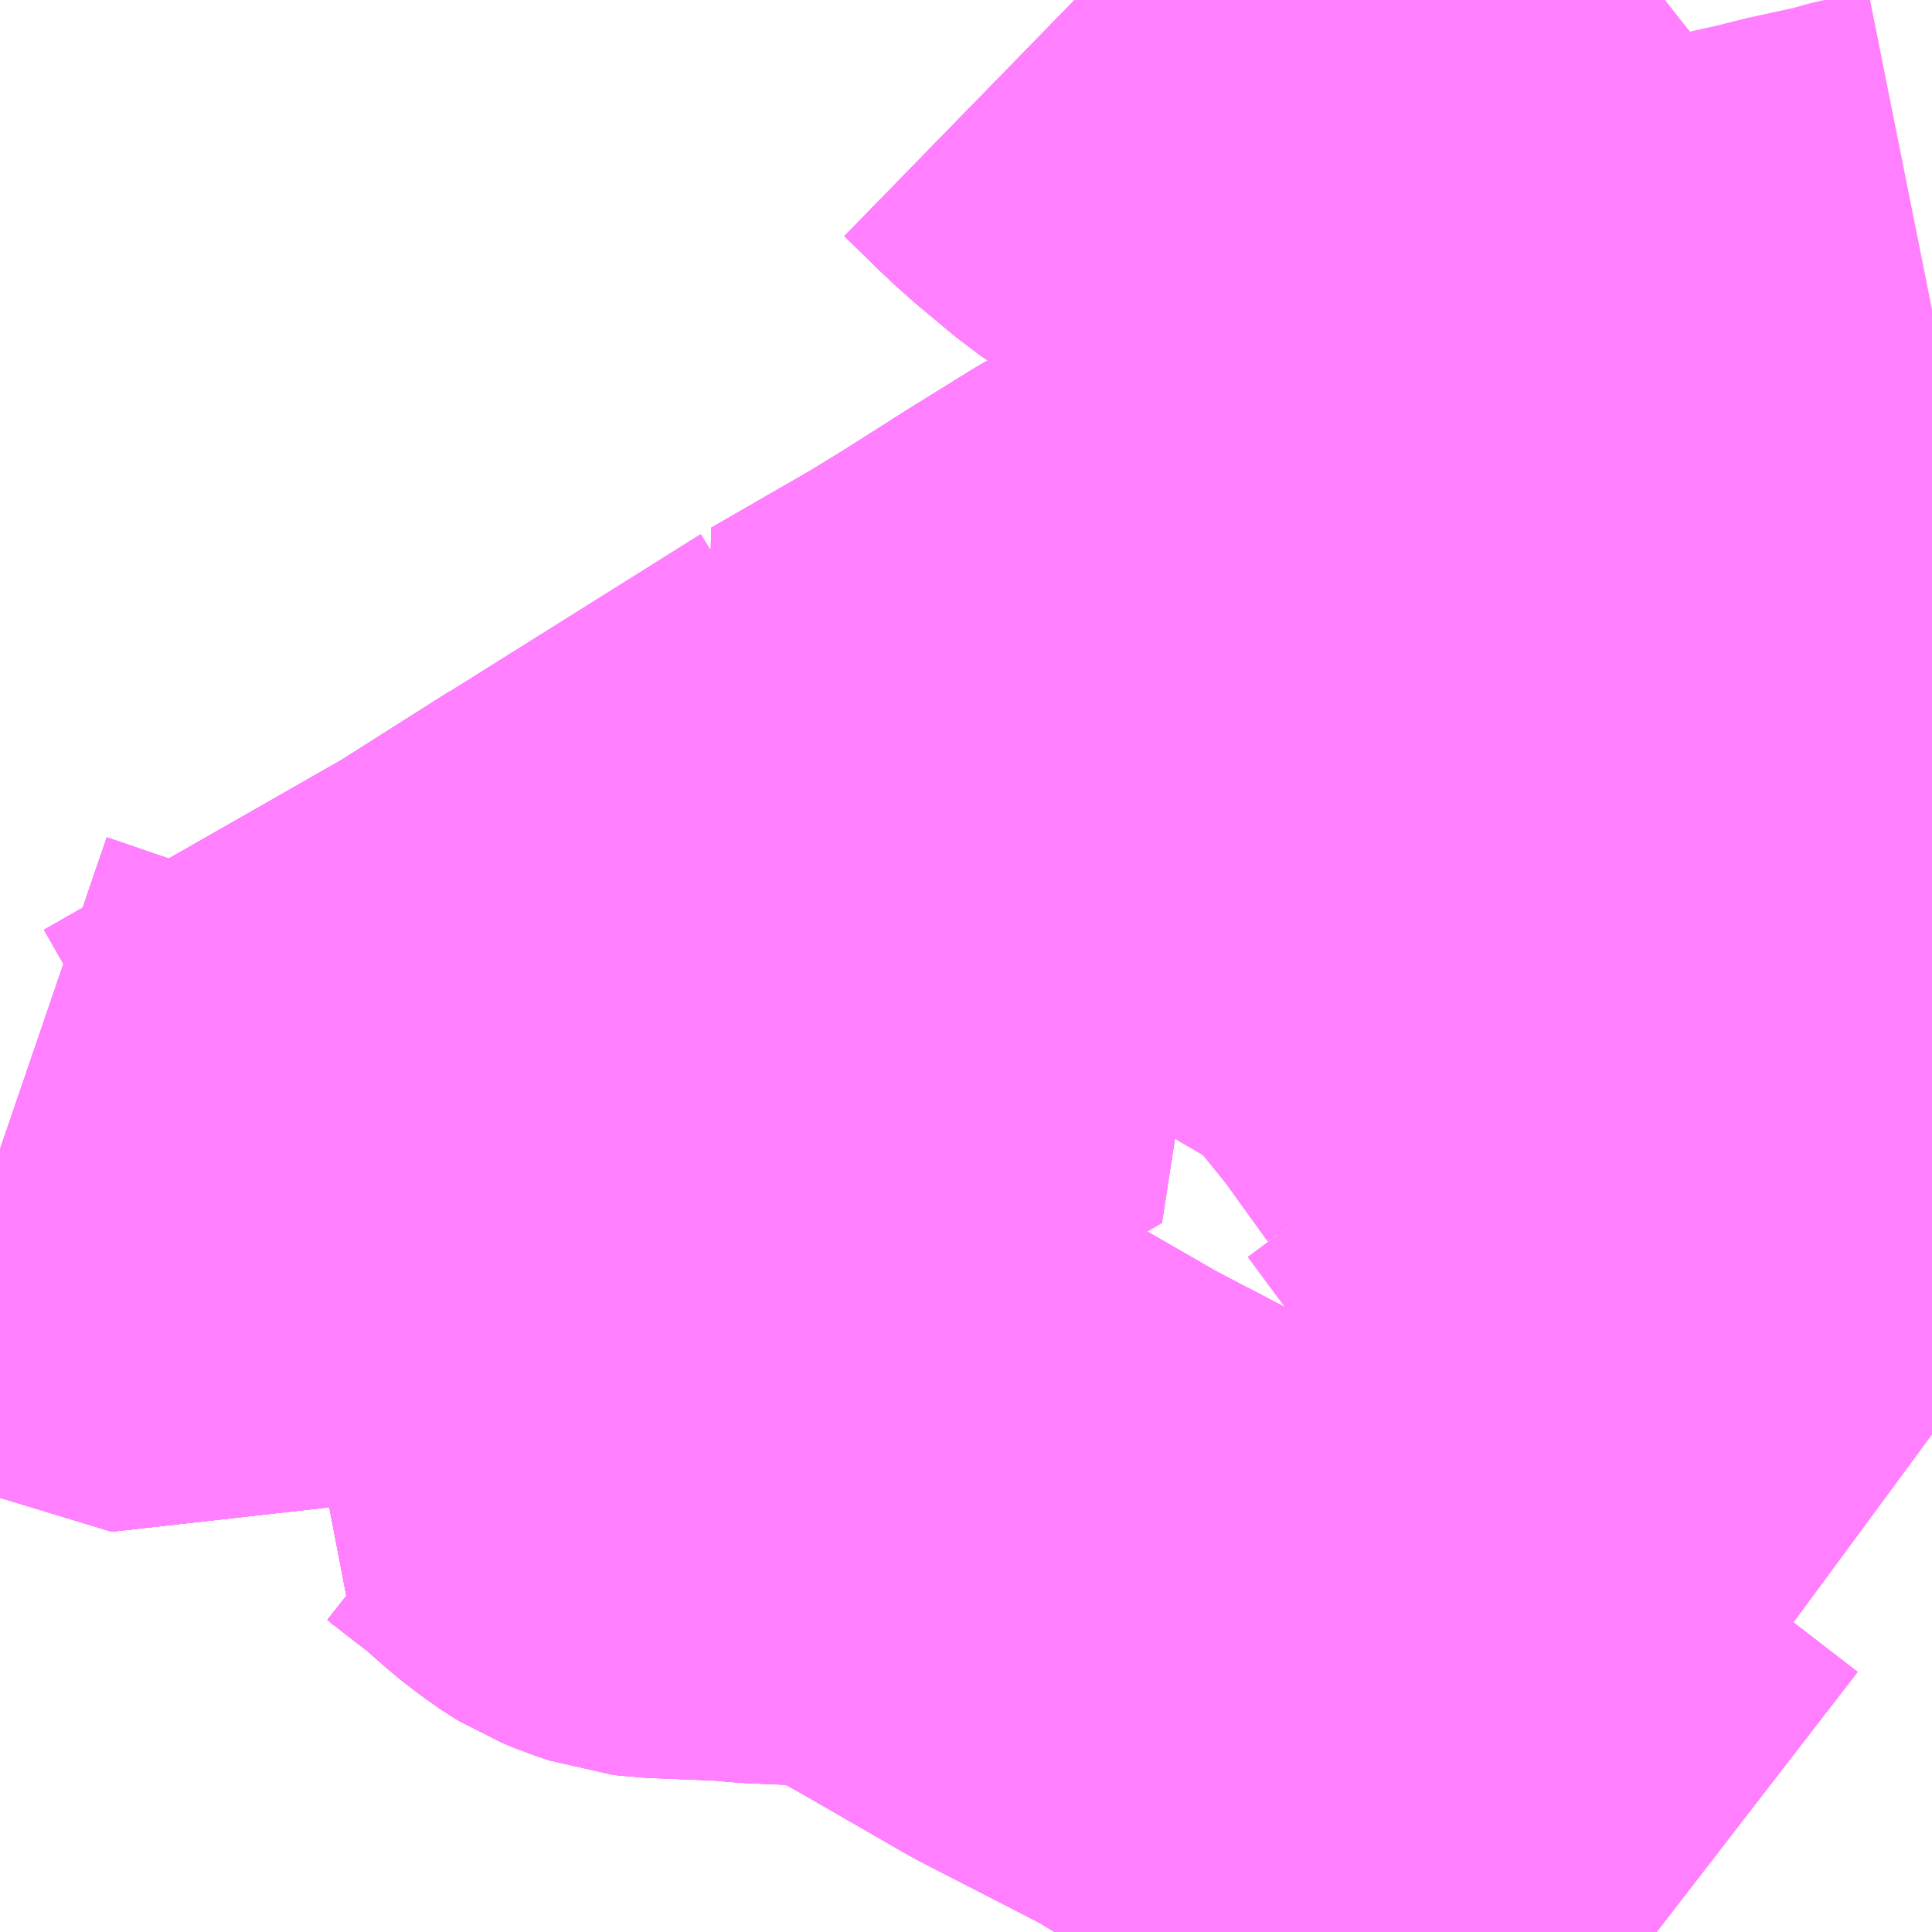 <?xml version="1.0" encoding="UTF-8"?>
<svg  xmlns="http://www.w3.org/2000/svg" xmlns:xlink="http://www.w3.org/1999/xlink" xmlns:go="http://purl.org/svgmap/profile" property="N07_001,N07_002,N07_003,N07_004,N07_005,N07_006,N07_007" viewBox="13768.066 -3480.469 2.197 2.197" go:dataArea="13768.06640625 -3480.46875 2.197265625 2.197265625" >
<globalCoordinateSystem srsName="http://purl.org/crs/84" transform="matrix(100.0,0.0,0.0,-100.0,0.0,0.0)" />
<defs>
 <g id="p0" >
  <circle cx="0.0" cy="0.0" r="3" stroke="green" stroke-width="0.75" vector-effect="non-scaling-stroke" />
 </g>
</defs>
<g fill="none" fill-rule="evenodd" stroke="#FF00FF" stroke-width="0.75" opacity="0.5" vector-effect="non-scaling-stroke" stroke-linejoin="bevel" >
<path content="1,遠州鉄道（株）,Chapel_05_on,1.0,0.0,0.0," xlink:title="1" d="M13768.93,-3479.226L13768.859,-3479.179L13768.856,-3479.177L13768.781,-3479.107L13768.777,-3479.101L13768.723,-3479.05L13768.629,-3478.962L13768.617,-3478.95L13768.631,-3478.944L13768.655,-3478.932L13768.671,-3478.921L13768.695,-3478.902L13768.72,-3478.883L13768.753,-3478.854L13768.758,-3478.85L13768.77,-3478.841L13768.774,-3478.838L13768.777,-3478.836L13768.782,-3478.833L13768.794,-3478.828L13768.803,-3478.825L13768.809,-3478.823L13768.817,-3478.822L13768.892,-3478.819L13768.91,-3478.818L13768.93,-3478.816L13768.977,-3478.814L13769.033,-3478.812L13769.054,-3478.808L13769.068,-3478.804L13769.105,-3478.79L13769.125,-3478.777L13769.137,-3478.77L13769.144,-3478.766L13769.153,-3478.761L13769.181,-3478.745L13769.266,-3478.696L13769.431,-3478.61L13769.704,-3478.445L13769.789,-3478.394L13769.861,-3478.339L13769.949,-3478.271"/>
<path content="1,遠州鉄道（株）,Chapel_05_on,1.0,0.0,0.0," xlink:title="1" d="M13768.93,-3479.226L13769.057,-3479.307"/>
<path content="1,遠州鉄道（株）,Chapel_05_on,1.0,0.0,0.0," xlink:title="1" d="M13768.066,-3479.162L13768.177,-3479.124L13768.302,-3479.086L13768.647,-3479.283L13768.778,-3479.366L13768.819,-3479.326L13768.854,-3479.292L13768.859,-3479.288L13768.93,-3479.226"/>
<path content="1,遠州鉄道（株）,Chapel_06_on,1.0,0.0,0.0," xlink:title="1" d="M13769.288,-3480.469L13769.328,-3480.43L13769.332,-3480.426L13769.351,-3480.409L13769.393,-3480.374L13769.431,-3480.348L13769.458,-3480.333L13769.49,-3480.32L13769.518,-3480.311L13769.574,-3480.292L13769.587,-3480.287L13769.6,-3480.281L13769.607,-3480.277L13769.634,-3480.263L13769.642,-3480.258L13769.652,-3480.25L13769.662,-3480.24L13769.684,-3480.212L13769.696,-3480.197L13769.705,-3480.184L13769.71,-3480.176L13769.718,-3480.164L13769.784,-3480.062L13769.819,-3479.99L13769.825,-3479.984L13769.836,-3479.966L13769.86,-3479.923L13770.037,-3479.645L13770.132,-3479.479L13770.204,-3479.365L13770.264,-3479.26"/>
<path content="1,遠州鉄道（株）,N.Avenue_02_on,0.0,1.0,0.0," xlink:title="1" d="M13768.93,-3479.226L13768.859,-3479.179L13768.856,-3479.177L13768.781,-3479.107L13768.777,-3479.101L13768.723,-3479.05L13768.629,-3478.962L13768.617,-3478.95L13768.631,-3478.944L13768.655,-3478.932L13768.671,-3478.921L13768.695,-3478.902L13768.72,-3478.883L13768.753,-3478.854L13768.758,-3478.85L13768.77,-3478.841L13768.774,-3478.838L13768.777,-3478.836L13768.782,-3478.833L13768.794,-3478.828L13768.803,-3478.825L13768.809,-3478.823L13768.817,-3478.822L13768.892,-3478.819L13768.91,-3478.818L13768.93,-3478.816L13768.977,-3478.814L13769.033,-3478.812L13769.054,-3478.808L13769.068,-3478.804L13769.105,-3478.79L13769.125,-3478.777L13769.137,-3478.77L13769.144,-3478.766L13769.153,-3478.761L13769.181,-3478.745L13769.266,-3478.696L13769.431,-3478.61L13769.704,-3478.445L13769.789,-3478.394L13769.861,-3478.339L13769.949,-3478.271"/>
<path content="1,遠州鉄道（株）,N.Avenue_02_on,0.0,1.0,0.0," xlink:title="1" d="M13768.93,-3479.226L13769.057,-3479.307"/>
<path content="1,遠州鉄道（株）,N.Avenue_02_on,0.0,1.0,0.0," xlink:title="1" d="M13768.066,-3479.162L13768.177,-3479.124L13768.302,-3479.086L13768.647,-3479.283L13768.778,-3479.366L13768.819,-3479.326L13768.854,-3479.292L13768.859,-3479.288L13768.93,-3479.226"/>
<path content="1,遠州鉄道（株）,奥山線,25.5,24.0,24.0," xlink:title="1" d="M13770.264,-3479.26L13770.204,-3479.365L13770.132,-3479.479L13770.037,-3479.645L13769.86,-3479.923L13769.836,-3479.966L13769.825,-3479.984L13769.819,-3479.99"/>
<path content="1,遠州鉄道（株）,奥山線,25.5,24.0,24.0," xlink:title="1" d="M13769.062,-3479.544L13768.778,-3479.366L13768.819,-3479.326L13768.854,-3479.292L13768.859,-3479.288L13768.93,-3479.226L13769.057,-3479.307L13769.137,-3479.366L13769.196,-3479.401L13769.171,-3479.429L13769.123,-3479.481L13769.091,-3479.516L13769.083,-3479.524L13769.073,-3479.537L13769.062,-3479.544"/>
<path content="1,遠州鉄道（株）,奥山線,25.5,24.0,24.0," xlink:title="1" d="M13769.819,-3479.99L13769.776,-3479.97L13769.744,-3479.954L13769.73,-3479.947L13769.702,-3479.932L13769.69,-3479.925L13769.66,-3479.907L13769.654,-3479.904L13769.607,-3479.875L13769.545,-3479.84L13769.508,-3479.816L13769.499,-3479.81L13769.465,-3479.789L13769.426,-3479.765L13769.385,-3479.739L13769.369,-3479.73L13769.298,-3479.686L13769.224,-3479.639L13769.18,-3479.612L13769.062,-3479.544"/>
<path content="1,遠州鉄道（株）,奥山線,25.5,24.0,24.0," xlink:title="1" d="M13769.819,-3479.99L13769.784,-3480.062L13769.718,-3480.164L13769.71,-3480.176L13769.705,-3480.184L13769.696,-3480.197L13769.684,-3480.212L13769.662,-3480.24L13769.652,-3480.25L13769.642,-3480.258L13769.634,-3480.263L13769.607,-3480.277L13769.6,-3480.281L13769.587,-3480.287L13769.574,-3480.292L13769.518,-3480.311L13769.49,-3480.32L13769.458,-3480.333L13769.431,-3480.348L13769.393,-3480.374L13769.351,-3480.409L13769.332,-3480.426L13769.328,-3480.43L13769.288,-3480.469"/>
<path content="1,遠州鉄道（株）,引佐線_01_on,1.0,0.0,0.0," xlink:title="1" d="M13770.264,-3478.839L13770.226,-3478.867L13770.105,-3478.956L13770.055,-3478.994L13770.025,-3479.016L13769.957,-3479.066L13769.879,-3479.123L13769.874,-3479.128L13769.867,-3479.144L13769.86,-3479.16L13769.853,-3479.171L13769.829,-3479.205L13769.786,-3479.263"/>
<path content="1,遠州鉄道（株）,引佐線_01_on,1.0,0.0,0.0," xlink:title="1" d="M13769.69,-3479.213L13769.786,-3479.263"/>
<path content="1,遠州鉄道（株）,引佐線_01_on,1.0,0.0,0.0," xlink:title="1" d="M13769.786,-3479.263L13769.812,-3479.276L13769.758,-3479.351L13769.691,-3479.434L13769.687,-3479.439L13769.665,-3479.464L13769.658,-3479.471L13769.655,-3479.473L13769.651,-3479.475L13769.64,-3479.477L13769.628,-3479.478L13769.619,-3479.481L13769.615,-3479.483L13769.609,-3479.487L13769.58,-3479.521L13769.575,-3479.527L13769.505,-3479.604L13769.45,-3479.667L13769.434,-3479.684L13769.422,-3479.698L13769.416,-3479.704L13769.385,-3479.739L13769.369,-3479.73L13769.298,-3479.686L13769.224,-3479.639L13769.18,-3479.612L13769.062,-3479.544L13769.073,-3479.537L13769.083,-3479.524L13769.091,-3479.516L13769.123,-3479.481L13769.171,-3479.429L13769.196,-3479.401L13769.137,-3479.366L13769.057,-3479.307"/>
<path content="1,遠州鉄道（株）,引佐線_02_on,9.0,8.0,8.0," xlink:title="1" d="M13770.264,-3479.26L13770.204,-3479.365L13770.132,-3479.479L13770.037,-3479.645L13769.86,-3479.923L13769.836,-3479.966L13769.825,-3479.984L13769.819,-3479.99L13769.784,-3480.062L13769.718,-3480.164L13769.71,-3480.176L13769.705,-3480.184L13769.696,-3480.197L13769.684,-3480.212L13769.662,-3480.24L13769.652,-3480.25L13769.642,-3480.258L13769.634,-3480.263L13769.607,-3480.277L13769.6,-3480.281L13769.587,-3480.287L13769.574,-3480.292L13769.518,-3480.311L13769.49,-3480.32L13769.458,-3480.333L13769.431,-3480.348L13769.393,-3480.374L13769.351,-3480.409L13769.332,-3480.426L13769.328,-3480.43L13769.288,-3480.469"/>
<path content="1,遠州鉄道（株）,気賀三ヶ日線_01_on,59.6,56.0,55.5," xlink:title="1" d="M13769.949,-3478.271L13769.861,-3478.339L13769.789,-3478.394L13769.704,-3478.445L13769.431,-3478.61L13769.283,-3478.686L13769.266,-3478.696L13769.181,-3478.745L13769.153,-3478.761L13769.144,-3478.766L13769.137,-3478.77L13769.125,-3478.777L13769.105,-3478.79L13769.068,-3478.804L13769.054,-3478.808L13769.033,-3478.812L13768.977,-3478.814L13768.93,-3478.816L13768.91,-3478.818L13768.892,-3478.819L13768.817,-3478.822L13768.809,-3478.823L13768.803,-3478.825L13768.794,-3478.828L13768.782,-3478.833L13768.777,-3478.836L13768.774,-3478.838L13768.77,-3478.841L13768.758,-3478.85L13768.753,-3478.854L13768.72,-3478.883L13768.695,-3478.902L13768.671,-3478.921L13768.655,-3478.932L13768.631,-3478.944L13768.617,-3478.95L13768.629,-3478.962L13768.723,-3479.05L13768.777,-3479.101L13768.781,-3479.107L13768.856,-3479.177L13768.859,-3479.179L13768.93,-3479.226"/>
<path content="1,遠州鉄道（株）,気賀三ヶ日線_01_on,59.6,56.0,55.5," xlink:title="1" d="M13768.93,-3479.226L13768.859,-3479.288L13768.854,-3479.292L13768.819,-3479.326L13768.778,-3479.366L13768.647,-3479.283L13768.302,-3479.086L13768.177,-3479.124L13768.066,-3479.162"/>
<path content="1,遠州鉄道（株）,気賀三ヶ日線_01_on,59.6,56.0,55.5," xlink:title="1" d="M13769.057,-3479.307L13768.93,-3479.226"/>
<path content="1,遠州鉄道（株）,気賀三ヶ日線_02_on,21.0,17.0,17.0," xlink:title="1" d="M13769.949,-3478.271L13769.861,-3478.339L13769.789,-3478.394L13769.704,-3478.445L13769.431,-3478.61L13769.283,-3478.686L13769.266,-3478.696L13769.181,-3478.745L13769.153,-3478.761L13769.144,-3478.766L13769.137,-3478.77L13769.125,-3478.777L13769.105,-3478.79L13769.068,-3478.804L13769.054,-3478.808L13769.033,-3478.812L13768.977,-3478.814L13768.93,-3478.816L13768.91,-3478.818L13768.892,-3478.819L13768.817,-3478.822L13768.809,-3478.823L13768.803,-3478.825L13768.794,-3478.828L13768.782,-3478.833L13768.777,-3478.836L13768.774,-3478.838L13768.77,-3478.841L13768.758,-3478.85L13768.753,-3478.854L13768.72,-3478.883L13768.695,-3478.902L13768.671,-3478.921L13768.655,-3478.932L13768.631,-3478.944L13768.617,-3478.95L13768.629,-3478.962L13768.723,-3479.05L13768.777,-3479.101L13768.781,-3479.107L13768.856,-3479.177L13768.859,-3479.179L13768.93,-3479.226"/>
<path content="1,遠州鉄道（株）,気賀三ヶ日線_02_on,21.0,17.0,17.0," xlink:title="1" d="M13768.93,-3479.226L13768.859,-3479.288L13768.854,-3479.292L13768.819,-3479.326L13768.778,-3479.366L13768.647,-3479.283L13768.302,-3479.086L13768.177,-3479.124L13768.066,-3479.162"/>
<path content="1,遠州鉄道（株）,気賀三ヶ日線_02_on,21.0,17.0,17.0," xlink:title="1" d="M13769.057,-3479.307L13768.93,-3479.226"/>
<path content="1,遠州鉄道（株）,気賀三ヶ日線_03_on,1.0,1.0,1.0," xlink:title="1" d="M13769.949,-3478.271L13769.861,-3478.339L13769.789,-3478.394L13769.704,-3478.445L13769.431,-3478.61L13769.283,-3478.686L13769.266,-3478.696L13769.181,-3478.745L13769.153,-3478.761L13769.144,-3478.766L13769.137,-3478.77L13769.125,-3478.777L13769.105,-3478.79L13769.068,-3478.804L13769.054,-3478.808L13769.033,-3478.812L13768.977,-3478.814L13768.93,-3478.816L13768.91,-3478.818L13768.892,-3478.819L13768.817,-3478.822L13768.809,-3478.823L13768.803,-3478.825L13768.794,-3478.828L13768.782,-3478.833L13768.777,-3478.836L13768.774,-3478.838L13768.77,-3478.841L13768.758,-3478.85L13768.753,-3478.854L13768.72,-3478.883L13768.695,-3478.902L13768.671,-3478.921L13768.655,-3478.932L13768.631,-3478.944L13768.617,-3478.95L13768.629,-3478.962L13768.723,-3479.05L13768.777,-3479.101L13768.781,-3479.107L13768.856,-3479.177L13768.859,-3479.179L13768.93,-3479.226"/>
<path content="1,遠州鉄道（株）,気賀三ヶ日線_03_on,1.0,1.0,1.0," xlink:title="1" d="M13768.93,-3479.226L13768.859,-3479.288L13768.854,-3479.292L13768.819,-3479.326L13768.778,-3479.366L13768.647,-3479.283L13768.302,-3479.086L13768.177,-3479.124L13768.066,-3479.162"/>
<path content="1,遠州鉄道（株）,気賀三ヶ日線_03_on,1.0,1.0,1.0," xlink:title="1" d="M13769.057,-3479.307L13768.93,-3479.226"/>
<path content="1,遠州鉄道（株）,浜北医大三方原聖隷線_01_on,12.0,7.0,7.0," xlink:title="1" d="M13769.057,-3479.307L13769.137,-3479.366L13769.196,-3479.401L13769.171,-3479.429L13769.123,-3479.481L13769.091,-3479.516L13769.083,-3479.524L13769.073,-3479.537L13769.062,-3479.544L13769.18,-3479.612L13769.224,-3479.639L13769.298,-3479.686L13769.369,-3479.73L13769.385,-3479.739L13769.426,-3479.765L13769.465,-3479.789L13769.499,-3479.81L13769.508,-3479.816L13769.545,-3479.84L13769.607,-3479.875L13769.654,-3479.904L13769.66,-3479.907L13769.69,-3479.925L13769.702,-3479.932L13769.73,-3479.947L13769.744,-3479.954L13769.776,-3479.97L13769.819,-3479.99"/>
<path content="1,遠州鉄道（株）,浜北医大三方原聖隷線_01_on,12.0,7.0,7.0," xlink:title="1" d="M13769.819,-3479.99L13769.784,-3480.062"/>
<path content="1,遠州鉄道（株）,浜北医大三方原聖隷線_01_on,12.0,7.0,7.0," xlink:title="1" d="M13769.819,-3479.99L13769.833,-3479.994L13769.847,-3479.999L13769.89,-3480.015L13769.937,-3480.031L13769.95,-3480.035L13769.995,-3480.05L13770.02,-3480.057L13770.051,-3480.063L13770.105,-3480.075L13770.125,-3480.08L13770.132,-3480.082L13770.178,-3480.092L13770.197,-3480.096L13770.209,-3480.1L13770.244,-3480.108L13770.264,-3480.112"/>
<path content="1,遠州鉄道（株）,渋川線,12.5,12.0,12.0," xlink:title="1" d="M13770.264,-3479.26L13770.204,-3479.365L13770.132,-3479.479L13770.037,-3479.645L13769.86,-3479.923L13769.836,-3479.966L13769.825,-3479.984L13769.819,-3479.99L13769.784,-3480.062L13769.718,-3480.164L13769.71,-3480.176L13769.705,-3480.184L13769.696,-3480.197L13769.684,-3480.212L13769.662,-3480.24L13769.652,-3480.25L13769.642,-3480.258L13769.634,-3480.263L13769.607,-3480.277L13769.6,-3480.281L13769.587,-3480.287L13769.574,-3480.292L13769.518,-3480.311L13769.49,-3480.32L13769.458,-3480.333L13769.431,-3480.348L13769.393,-3480.374L13769.351,-3480.409L13769.332,-3480.426L13769.328,-3480.43L13769.288,-3480.469"/>
<path content="3,浜松市北区,引佐町自主運行バス_01_on,9.5,4.5,2.5," xlink:title="3" d="M13768.066,-3479.162L13768.177,-3479.124L13768.302,-3479.086L13768.647,-3479.283L13768.778,-3479.366L13768.819,-3479.326L13768.854,-3479.292L13768.859,-3479.288L13768.93,-3479.226L13769.057,-3479.307"/>
<path content="3,浜松市北区,引佐町自主運行バス_02_on,9.5,4.5,2.5," xlink:title="3" d="M13769.288,-3480.469L13769.328,-3480.43L13769.332,-3480.426L13769.351,-3480.409L13769.393,-3480.374L13769.431,-3480.348L13769.458,-3480.333L13769.49,-3480.32L13769.518,-3480.311L13769.574,-3480.292L13769.587,-3480.287L13769.6,-3480.281L13769.607,-3480.277L13769.634,-3480.263L13769.642,-3480.258L13769.652,-3480.25L13769.662,-3480.24L13769.684,-3480.212L13769.696,-3480.197L13769.705,-3480.184L13769.71,-3480.176L13769.718,-3480.164L13769.784,-3480.062L13769.819,-3479.99L13769.776,-3479.97L13769.744,-3479.954L13769.73,-3479.947L13769.702,-3479.932L13769.69,-3479.925L13769.66,-3479.907L13769.654,-3479.904L13769.607,-3479.875L13769.545,-3479.84L13769.508,-3479.816L13769.499,-3479.81L13769.465,-3479.789L13769.426,-3479.765L13769.385,-3479.739L13769.369,-3479.73L13769.298,-3479.686L13769.224,-3479.639L13769.18,-3479.612L13769.062,-3479.544L13769.073,-3479.537L13769.083,-3479.524L13769.091,-3479.516L13769.123,-3479.481L13769.171,-3479.429L13769.196,-3479.401L13769.137,-3479.366L13769.057,-3479.307"/>
</g>
</svg>
